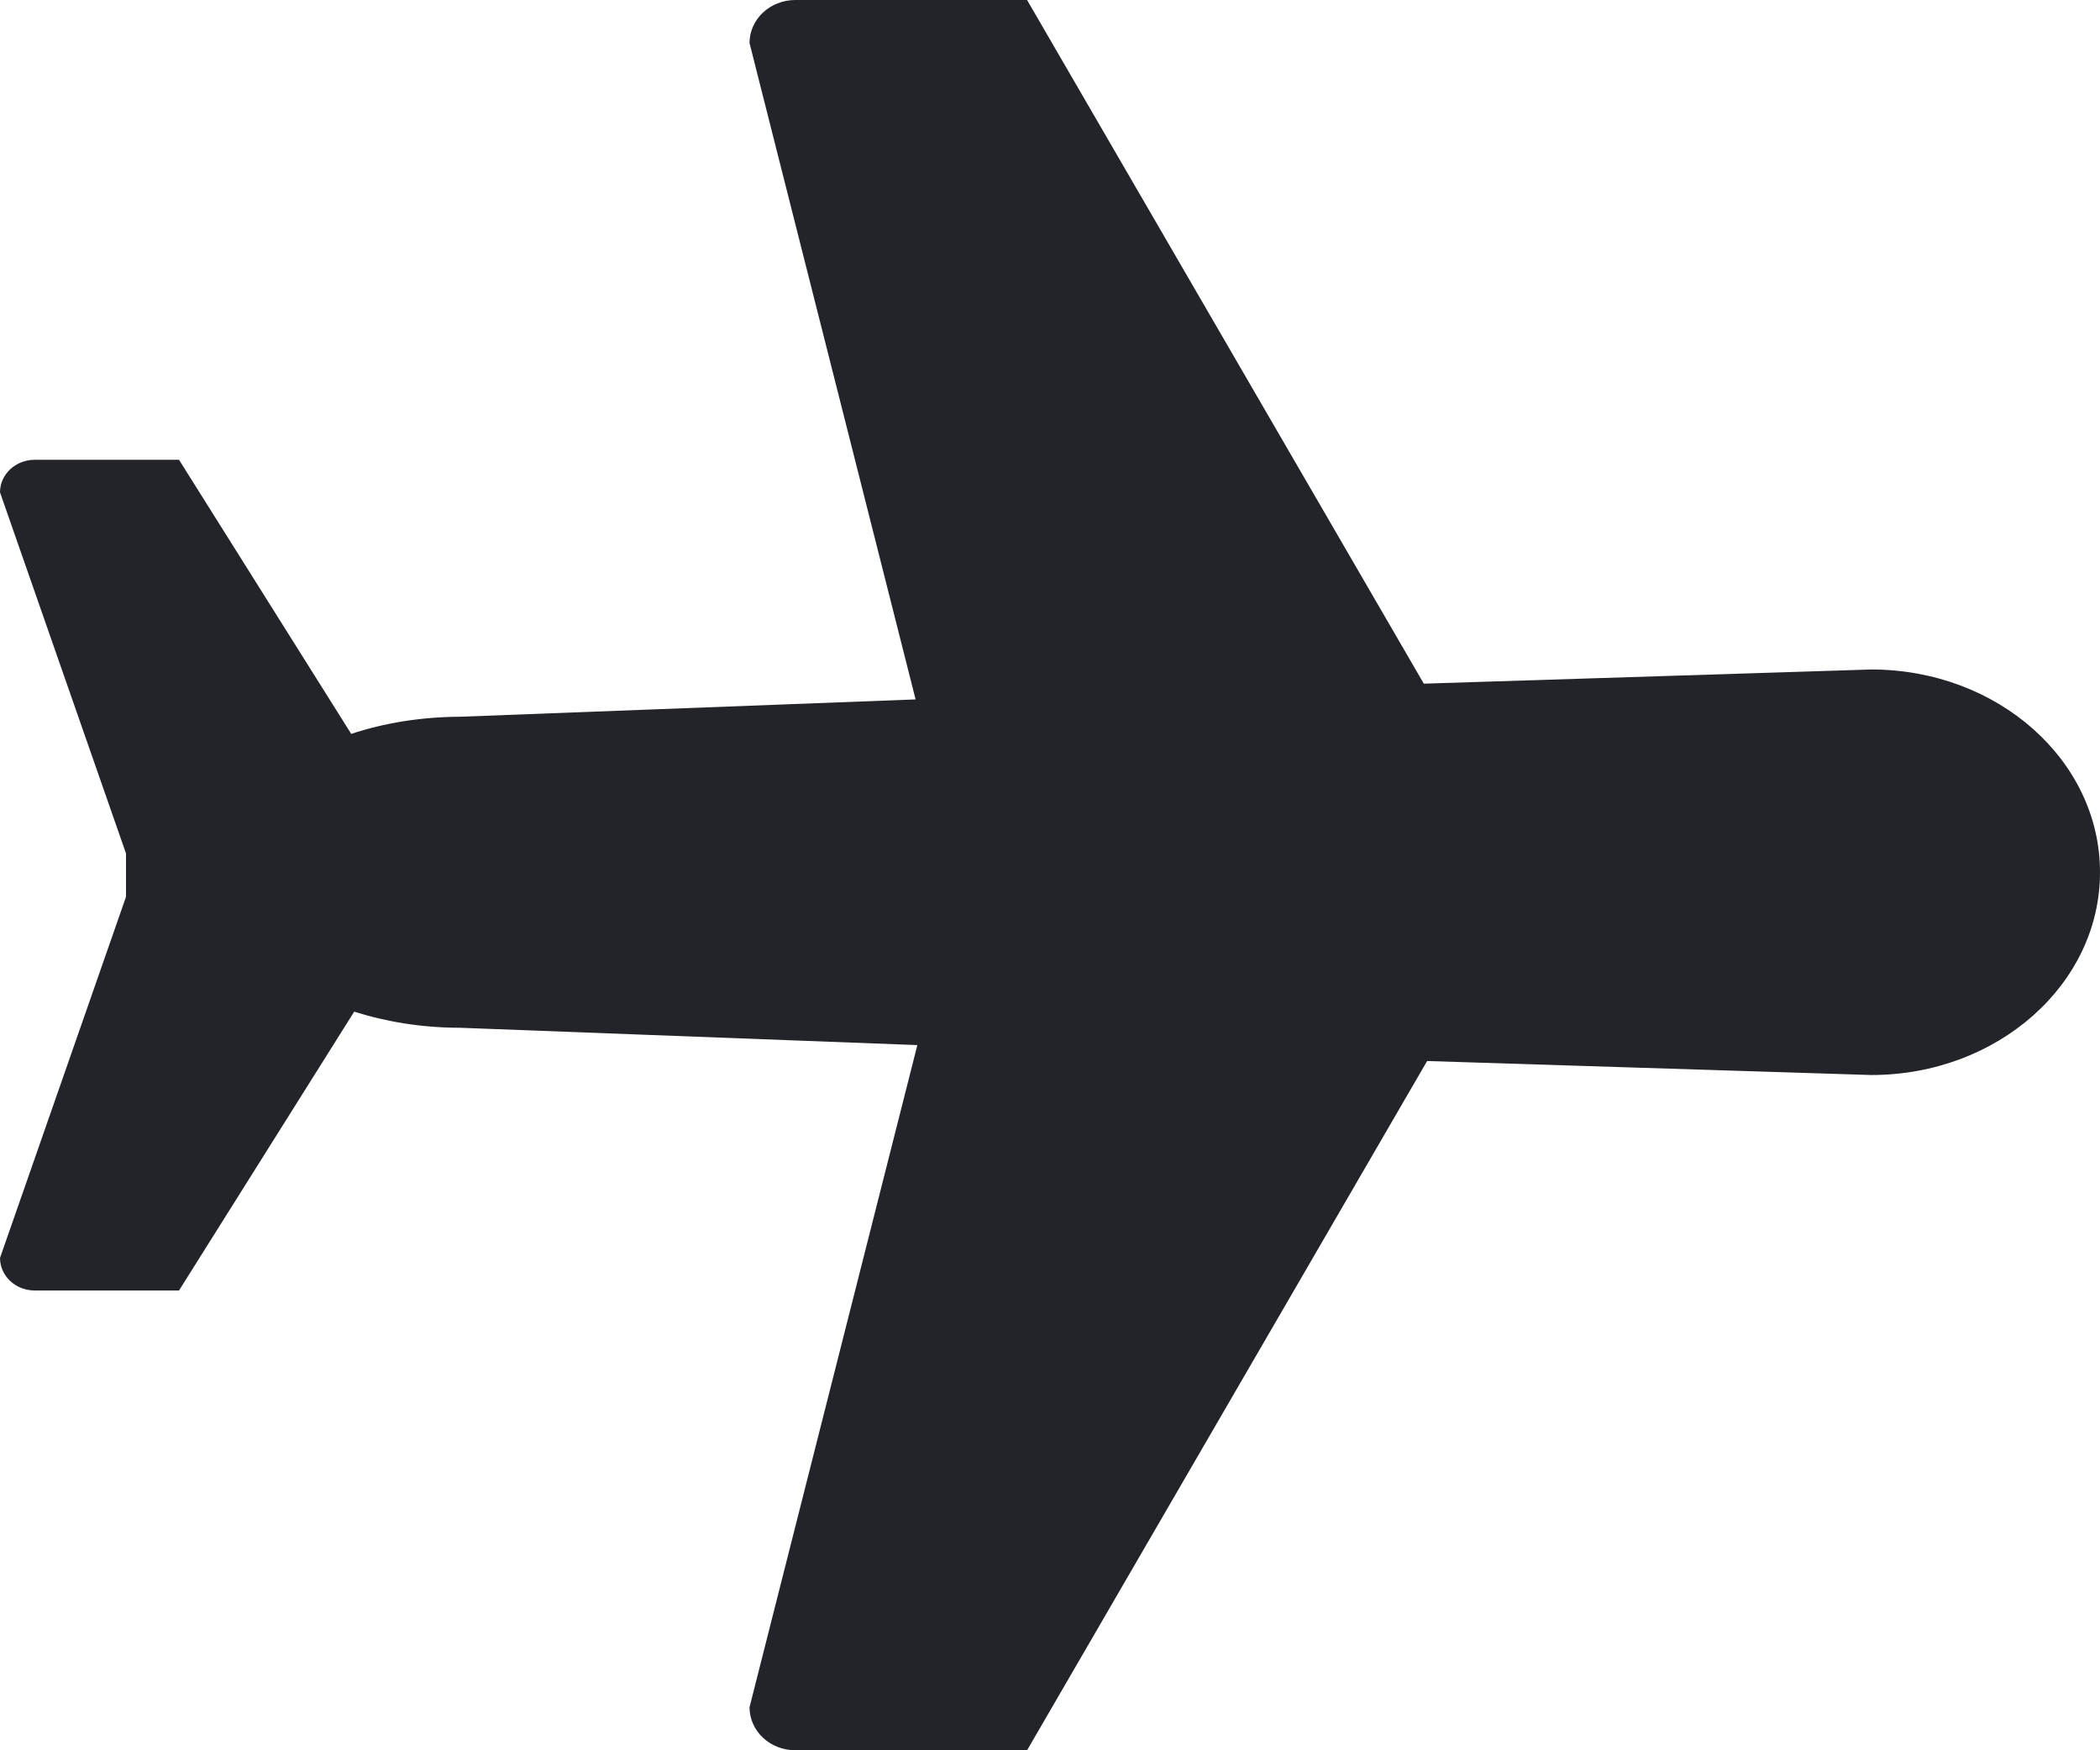 <svg width="12" height="10" viewBox="0 0 12 10" fill="none" xmlns="http://www.w3.org/2000/svg">
<path d="M10.693 3.825L8.136 3.906L5.869 0H4.545C4.4 0 4.283 0.11 4.283 0.246L5.232 3.996L2.629 4.095C2.405 4.096 2.194 4.131 2.007 4.193L1.023 2.627L0.198 2.627C0.089 2.627 0 2.71 0 2.813L0.72 4.876V5.124L5.19614e-05 7.187C-5.19689e-05 7.29 0.089 7.373 0.198 7.373L1.023 7.373L2.024 5.78C2.207 5.838 2.412 5.872 2.629 5.872L5.242 5.971L4.283 9.754C4.283 9.89 4.4 10 4.545 10H5.869L8.155 6.062L10.693 6.142C11.415 6.142 12 5.623 12 4.984C12 4.344 11.415 3.825 10.693 3.825Z" fill="#23242A"/>
</svg>
